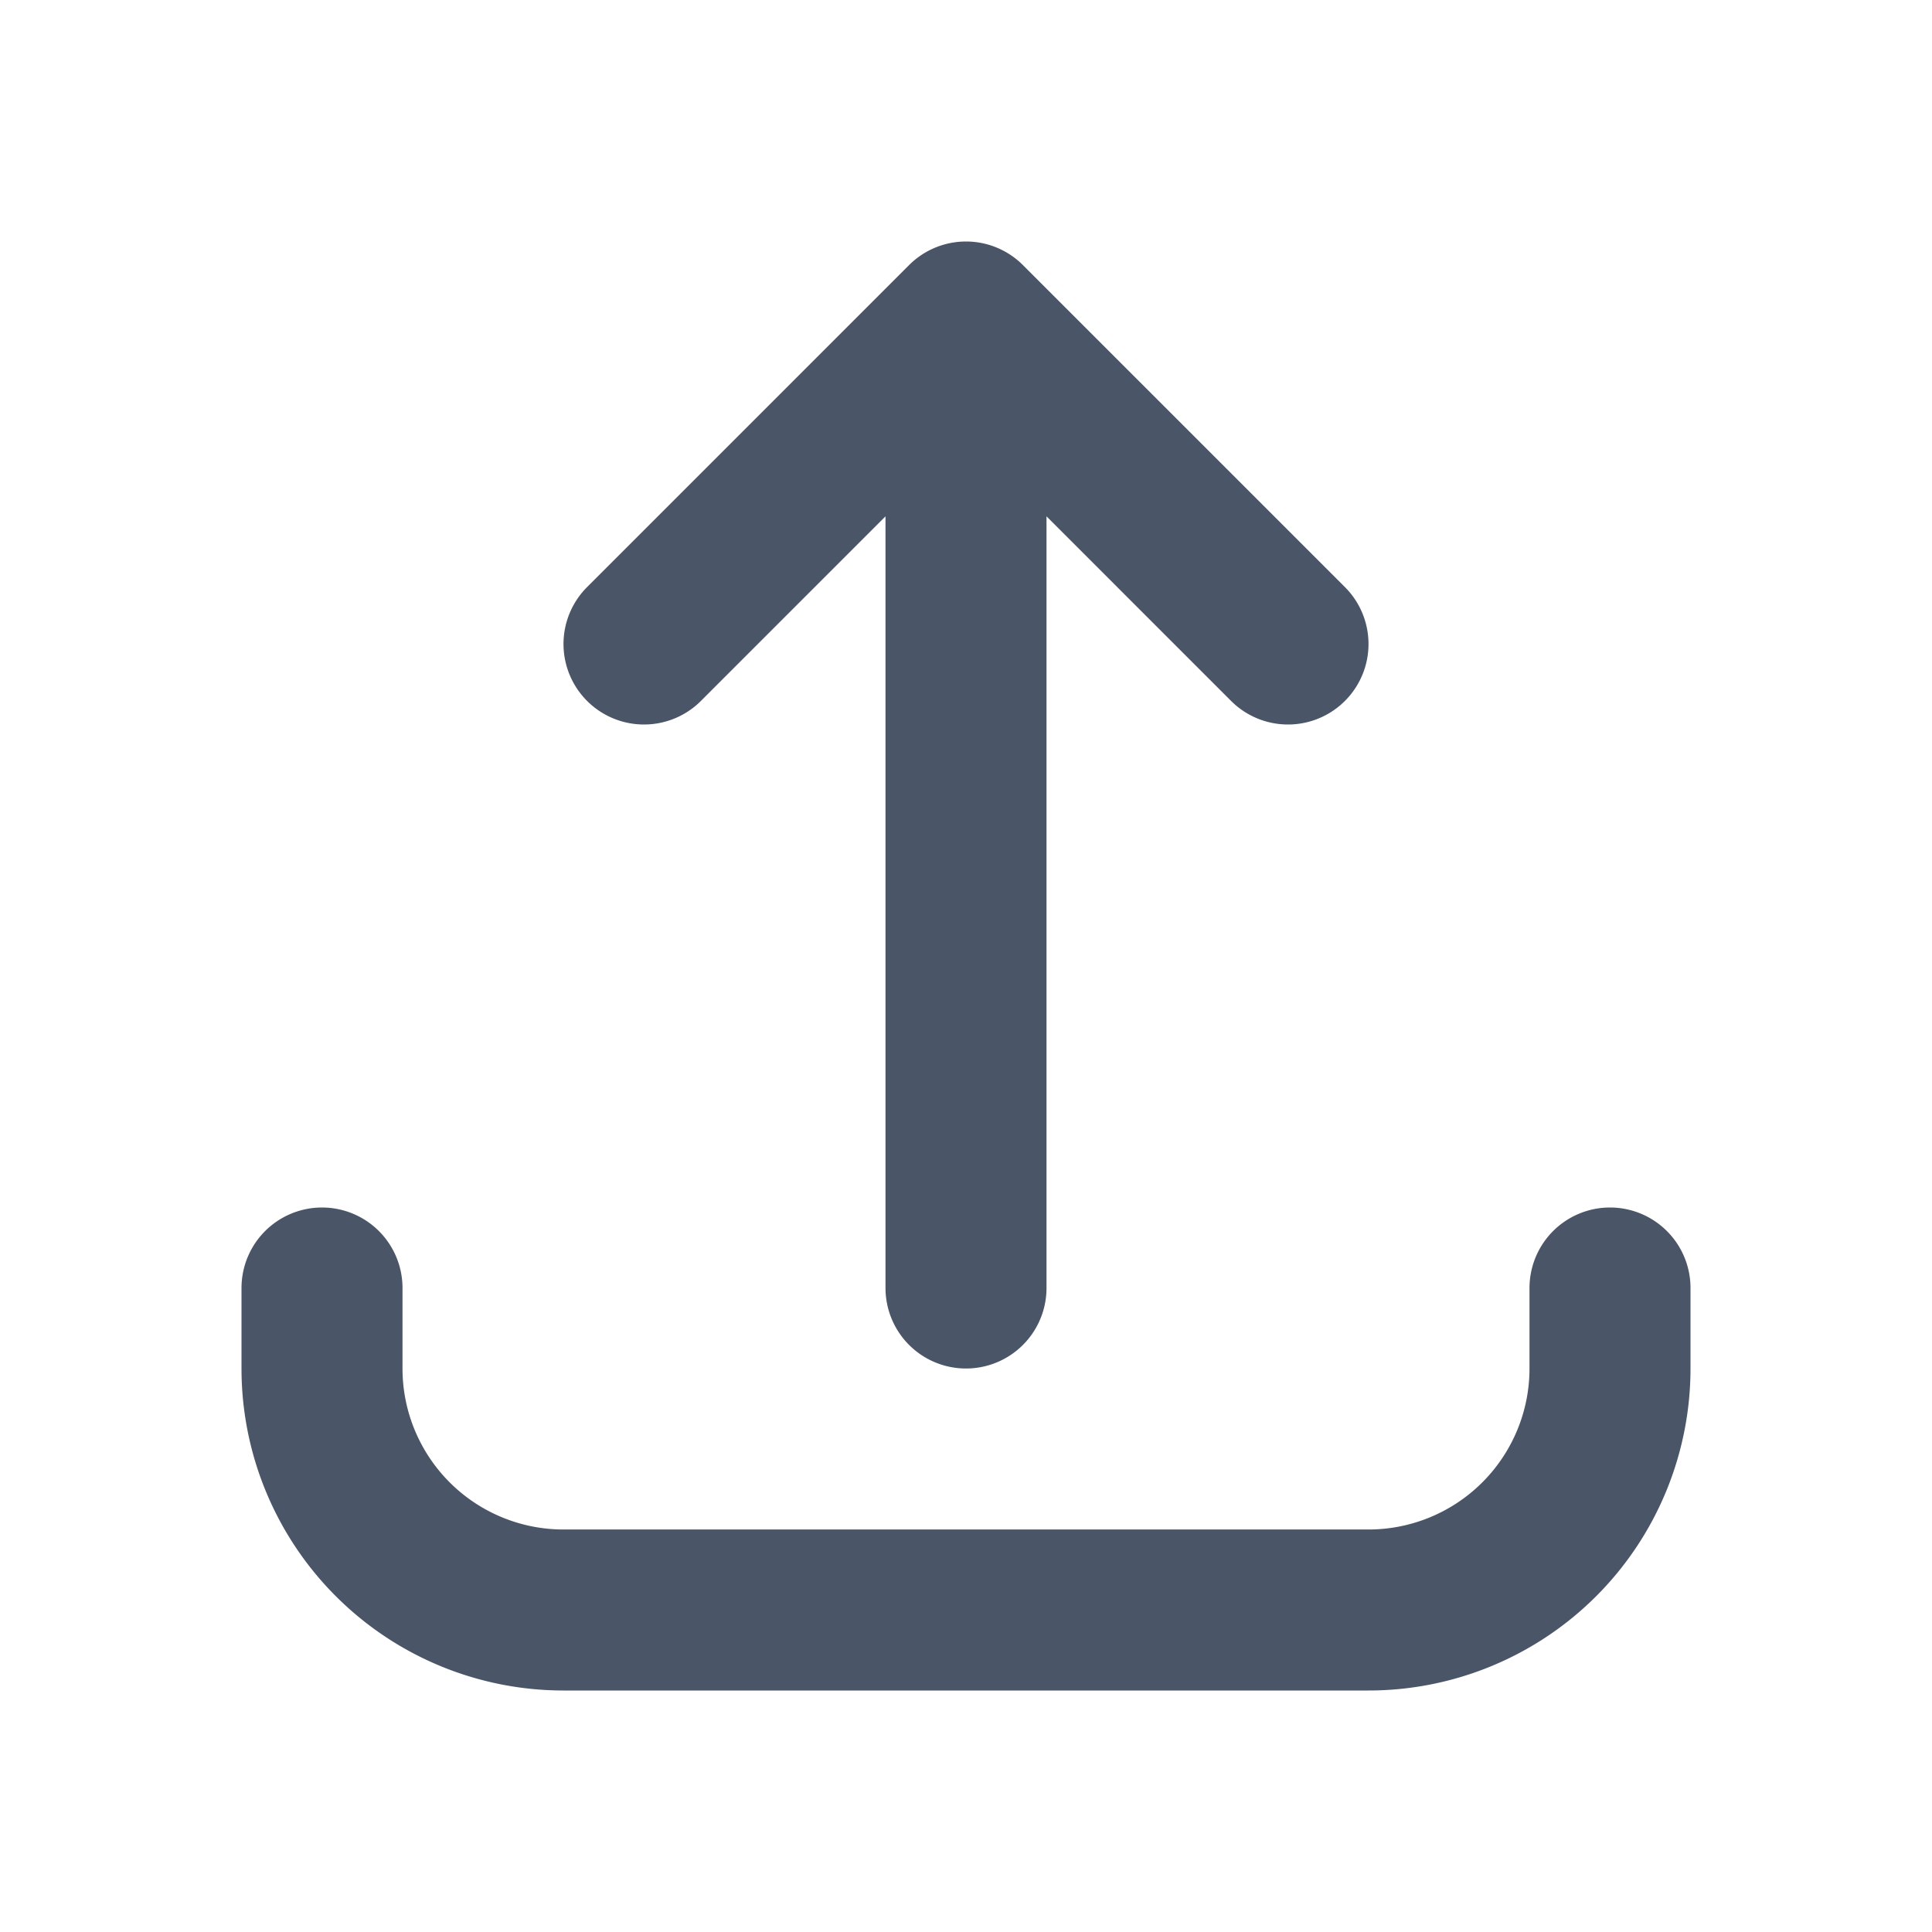 <svg fill="none" xmlns="http://www.w3.org/2000/svg" viewBox="0 0 24 24" width="20" height="20"><path d="M4 16v1a3 3 0 003 3h10a3 3 0 003-3v-1m-4-8l-4-4m0 0L8 8m4-4v12" stroke="#4A5568" stroke-width="2" stroke-linecap="round" stroke-linejoin="round"/></svg>